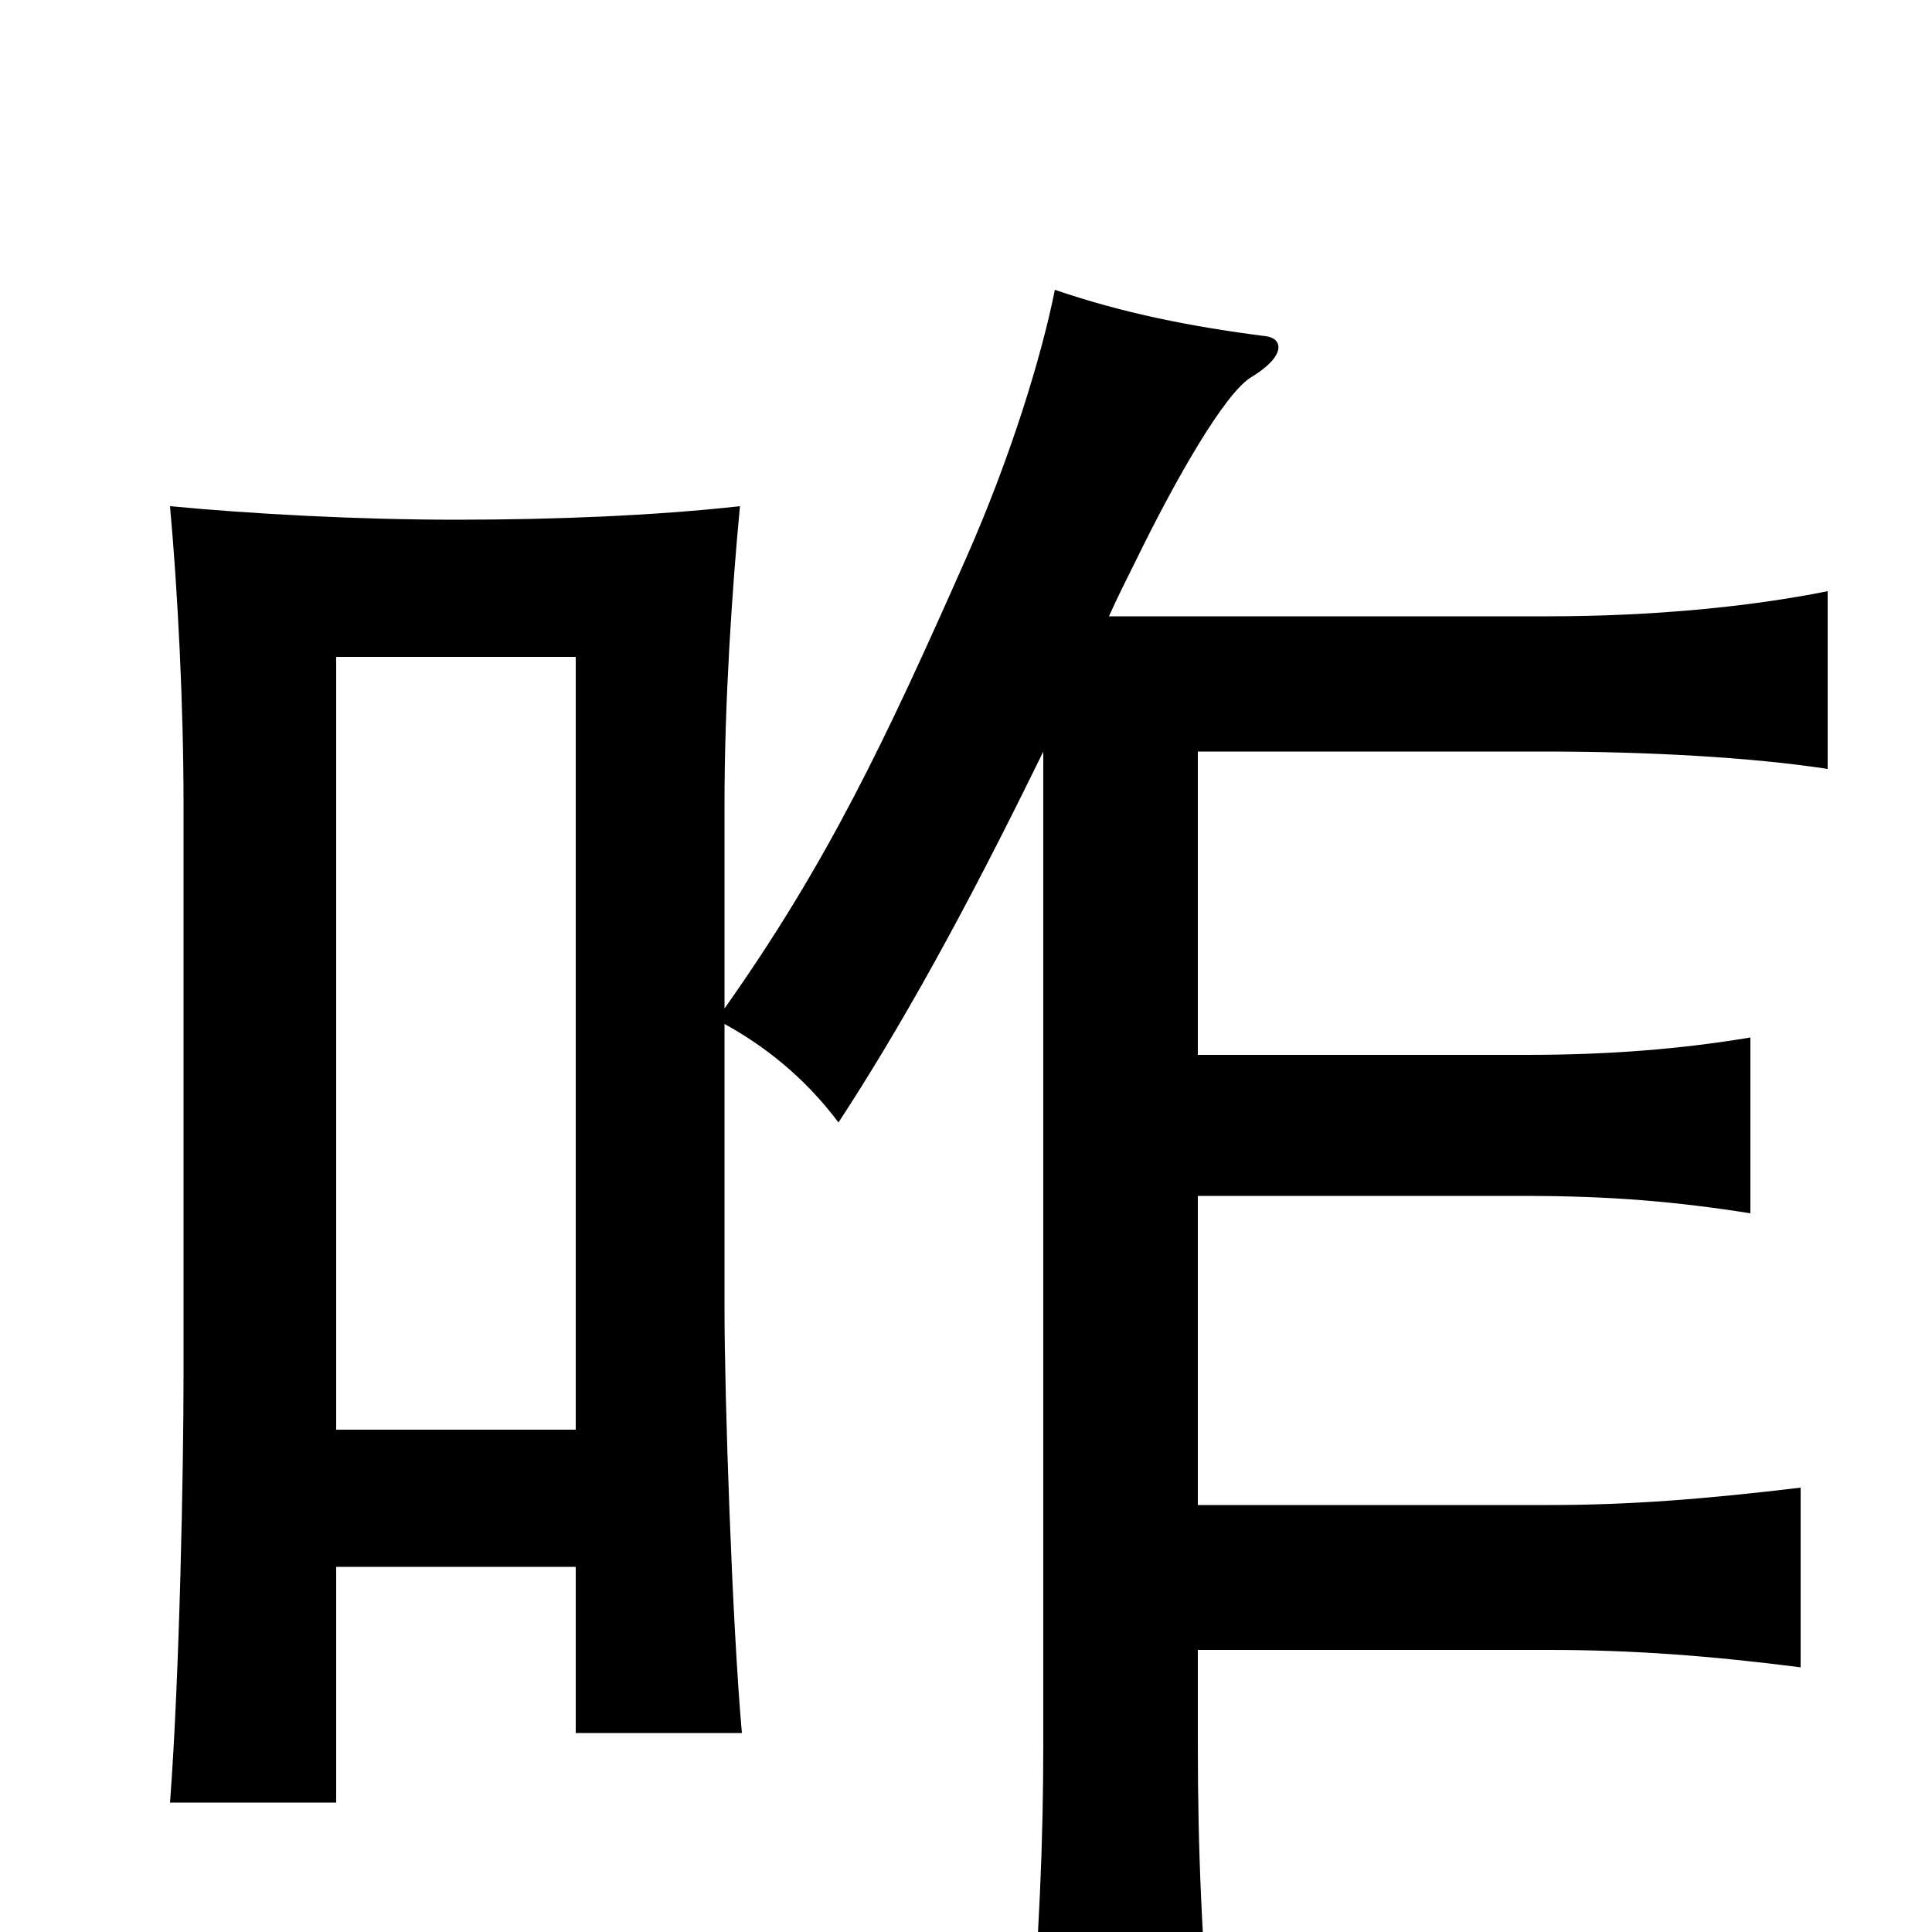 <svg xmlns="http://www.w3.org/2000/svg" viewBox="0 -1000 1000 1000">
	<path fill="#000000" d="M174 -260V-660H298V-260ZM540 -611V-97C540 -48 538 3 532 75H628C622 6 620 -42 620 -97V-146H802C845 -146 885 -143 932 -137V-230C882 -224 843 -221 802 -221H620V-381H789C834 -381 868 -378 906 -372V-463C870 -457 833 -454 790 -454H620V-611H800C853 -611 907 -608 946 -602V-694C906 -686 856 -681 801 -681H574C578 -690 583 -700 588 -710C608 -751 634 -797 648 -805C666 -816 664 -825 655 -826C616 -831 581 -838 546 -850C539 -815 523 -763 500 -711C458 -616 428 -553 375 -478V-584C375 -637 379 -696 383 -738C338 -733 286 -731 236 -731C185 -731 130 -734 88 -738C92 -694 95 -635 95 -584V-288C95 -241 93 -133 88 -67H174V-189H298V-103H384C379 -159 375 -276 375 -323V-470C395 -459 416 -443 434 -419C466 -468 499 -527 540 -611Z"/>
</svg>